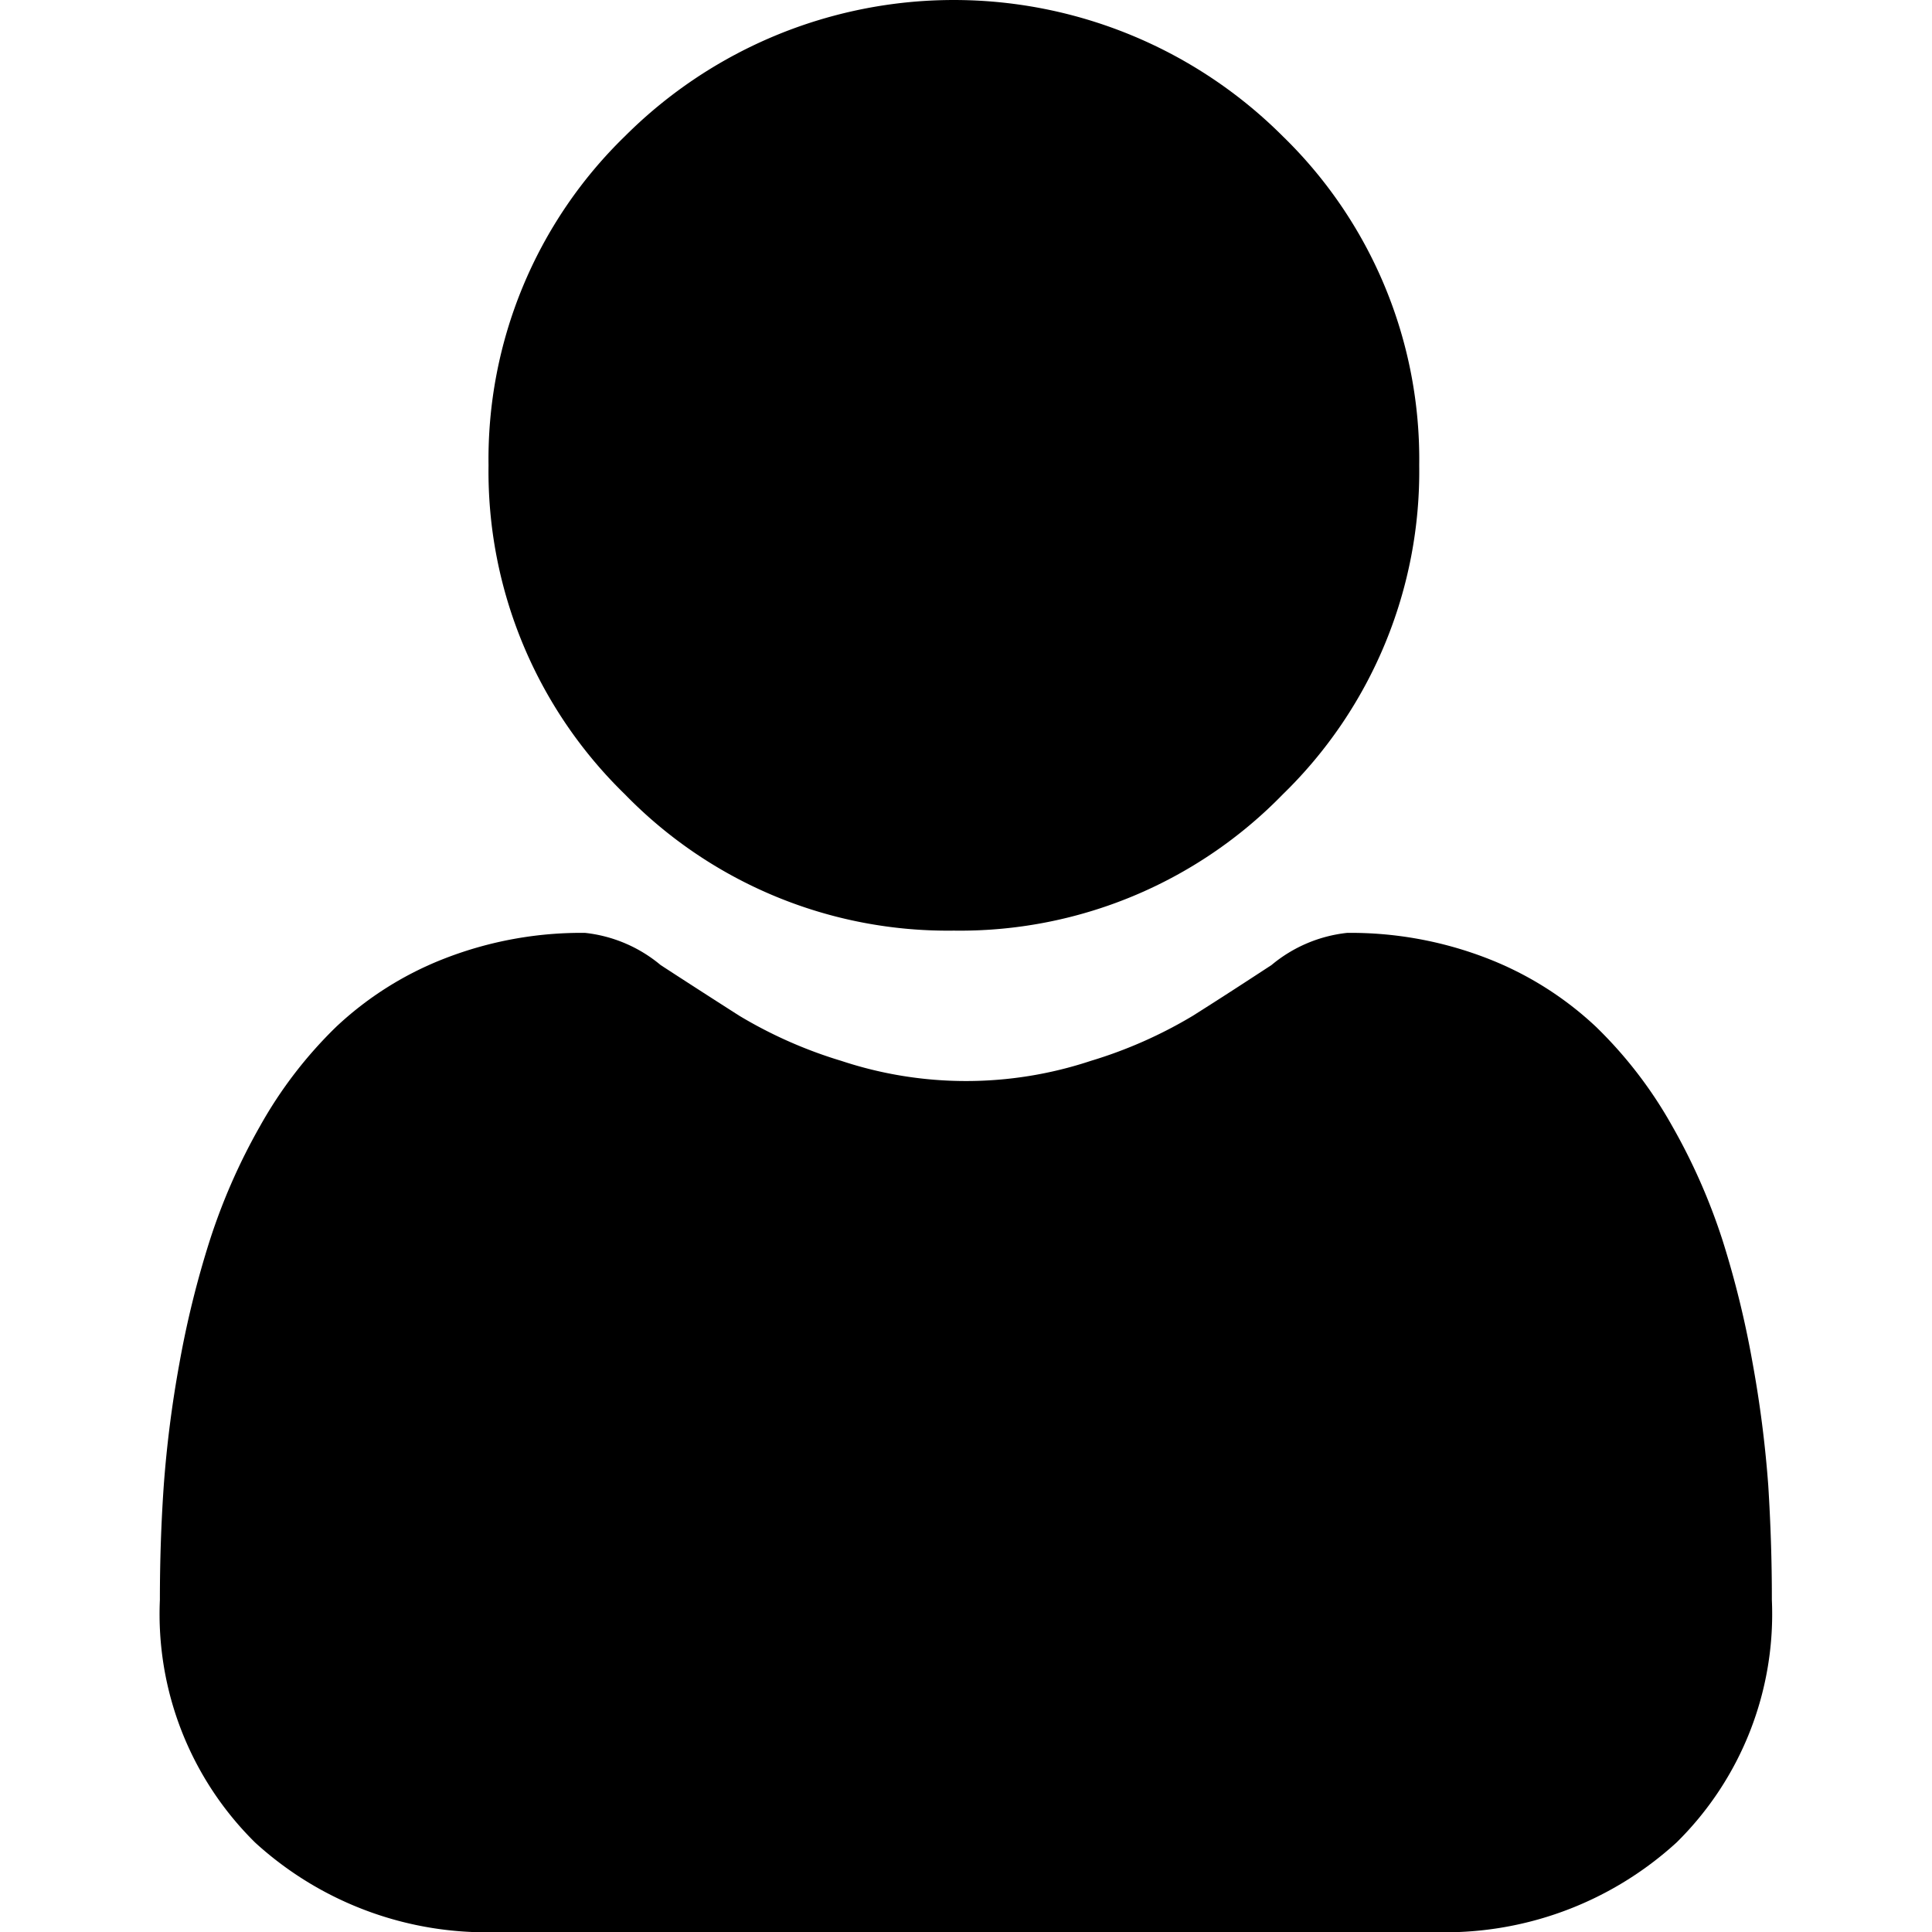 
    <svg
      id='user'
      xmlns='http://www.w3.org/2000/svg'
      width='32'
      height='32'
      viewBox='0 0 25.057 30.034'
    >
      <path
        data-name='Path 1'
        d='M94.265,14.467a7,7,0,0,0,5.115-2.119A7,7,0,0,0,101.5,7.233,7,7,0,0,0,99.38,2.119a7.232,7.232,0,0,0-10.229,0,7,7,0,0,0-2.119,5.114,7,7,0,0,0,2.12,5.115A7,7,0,0,0,94.265,14.467Zm0,0'
        transform='translate(-81.926)'
        fill='currentColor'
      />
      <path
        data-name='Path 2'
        d='M25,255.9a17.868,17.868,0,0,0-.243-1.9,14.951,14.951,0,0,0-.467-1.908,9.425,9.425,0,0,0-.784-1.779,6.715,6.715,0,0,0-1.183-1.541,5.215,5.215,0,0,0-1.7-1.068,5.872,5.872,0,0,0-2.169-.393,2.2,2.2,0,0,0-1.176.5c-.352.23-.765.5-1.225.79a7.018,7.018,0,0,1-1.585.7,6.154,6.154,0,0,1-3.877,0,7,7,0,0,1-1.584-.7c-.456-.291-.868-.557-1.226-.79a2.2,2.2,0,0,0-1.175-.5,5.864,5.864,0,0,0-2.169.393,5.211,5.211,0,0,0-1.7,1.068,6.716,6.716,0,0,0-1.182,1.541A9.443,9.443,0,0,0,.77,252.1,14.987,14.987,0,0,0,.3,254.006a17.8,17.8,0,0,0-.243,1.9c-.04.575-.06,1.171-.06,1.774a4.987,4.987,0,0,0,1.481,3.773A5.332,5.332,0,0,0,5.3,262.843H19.759a5.331,5.331,0,0,0,3.816-1.392,4.985,4.985,0,0,0,1.481-3.773C25.057,257.072,25.036,256.475,25,255.9Zm0,0'
        transform='translate(0 -232.809)'
        fill='currentColor'
      />
    </svg>